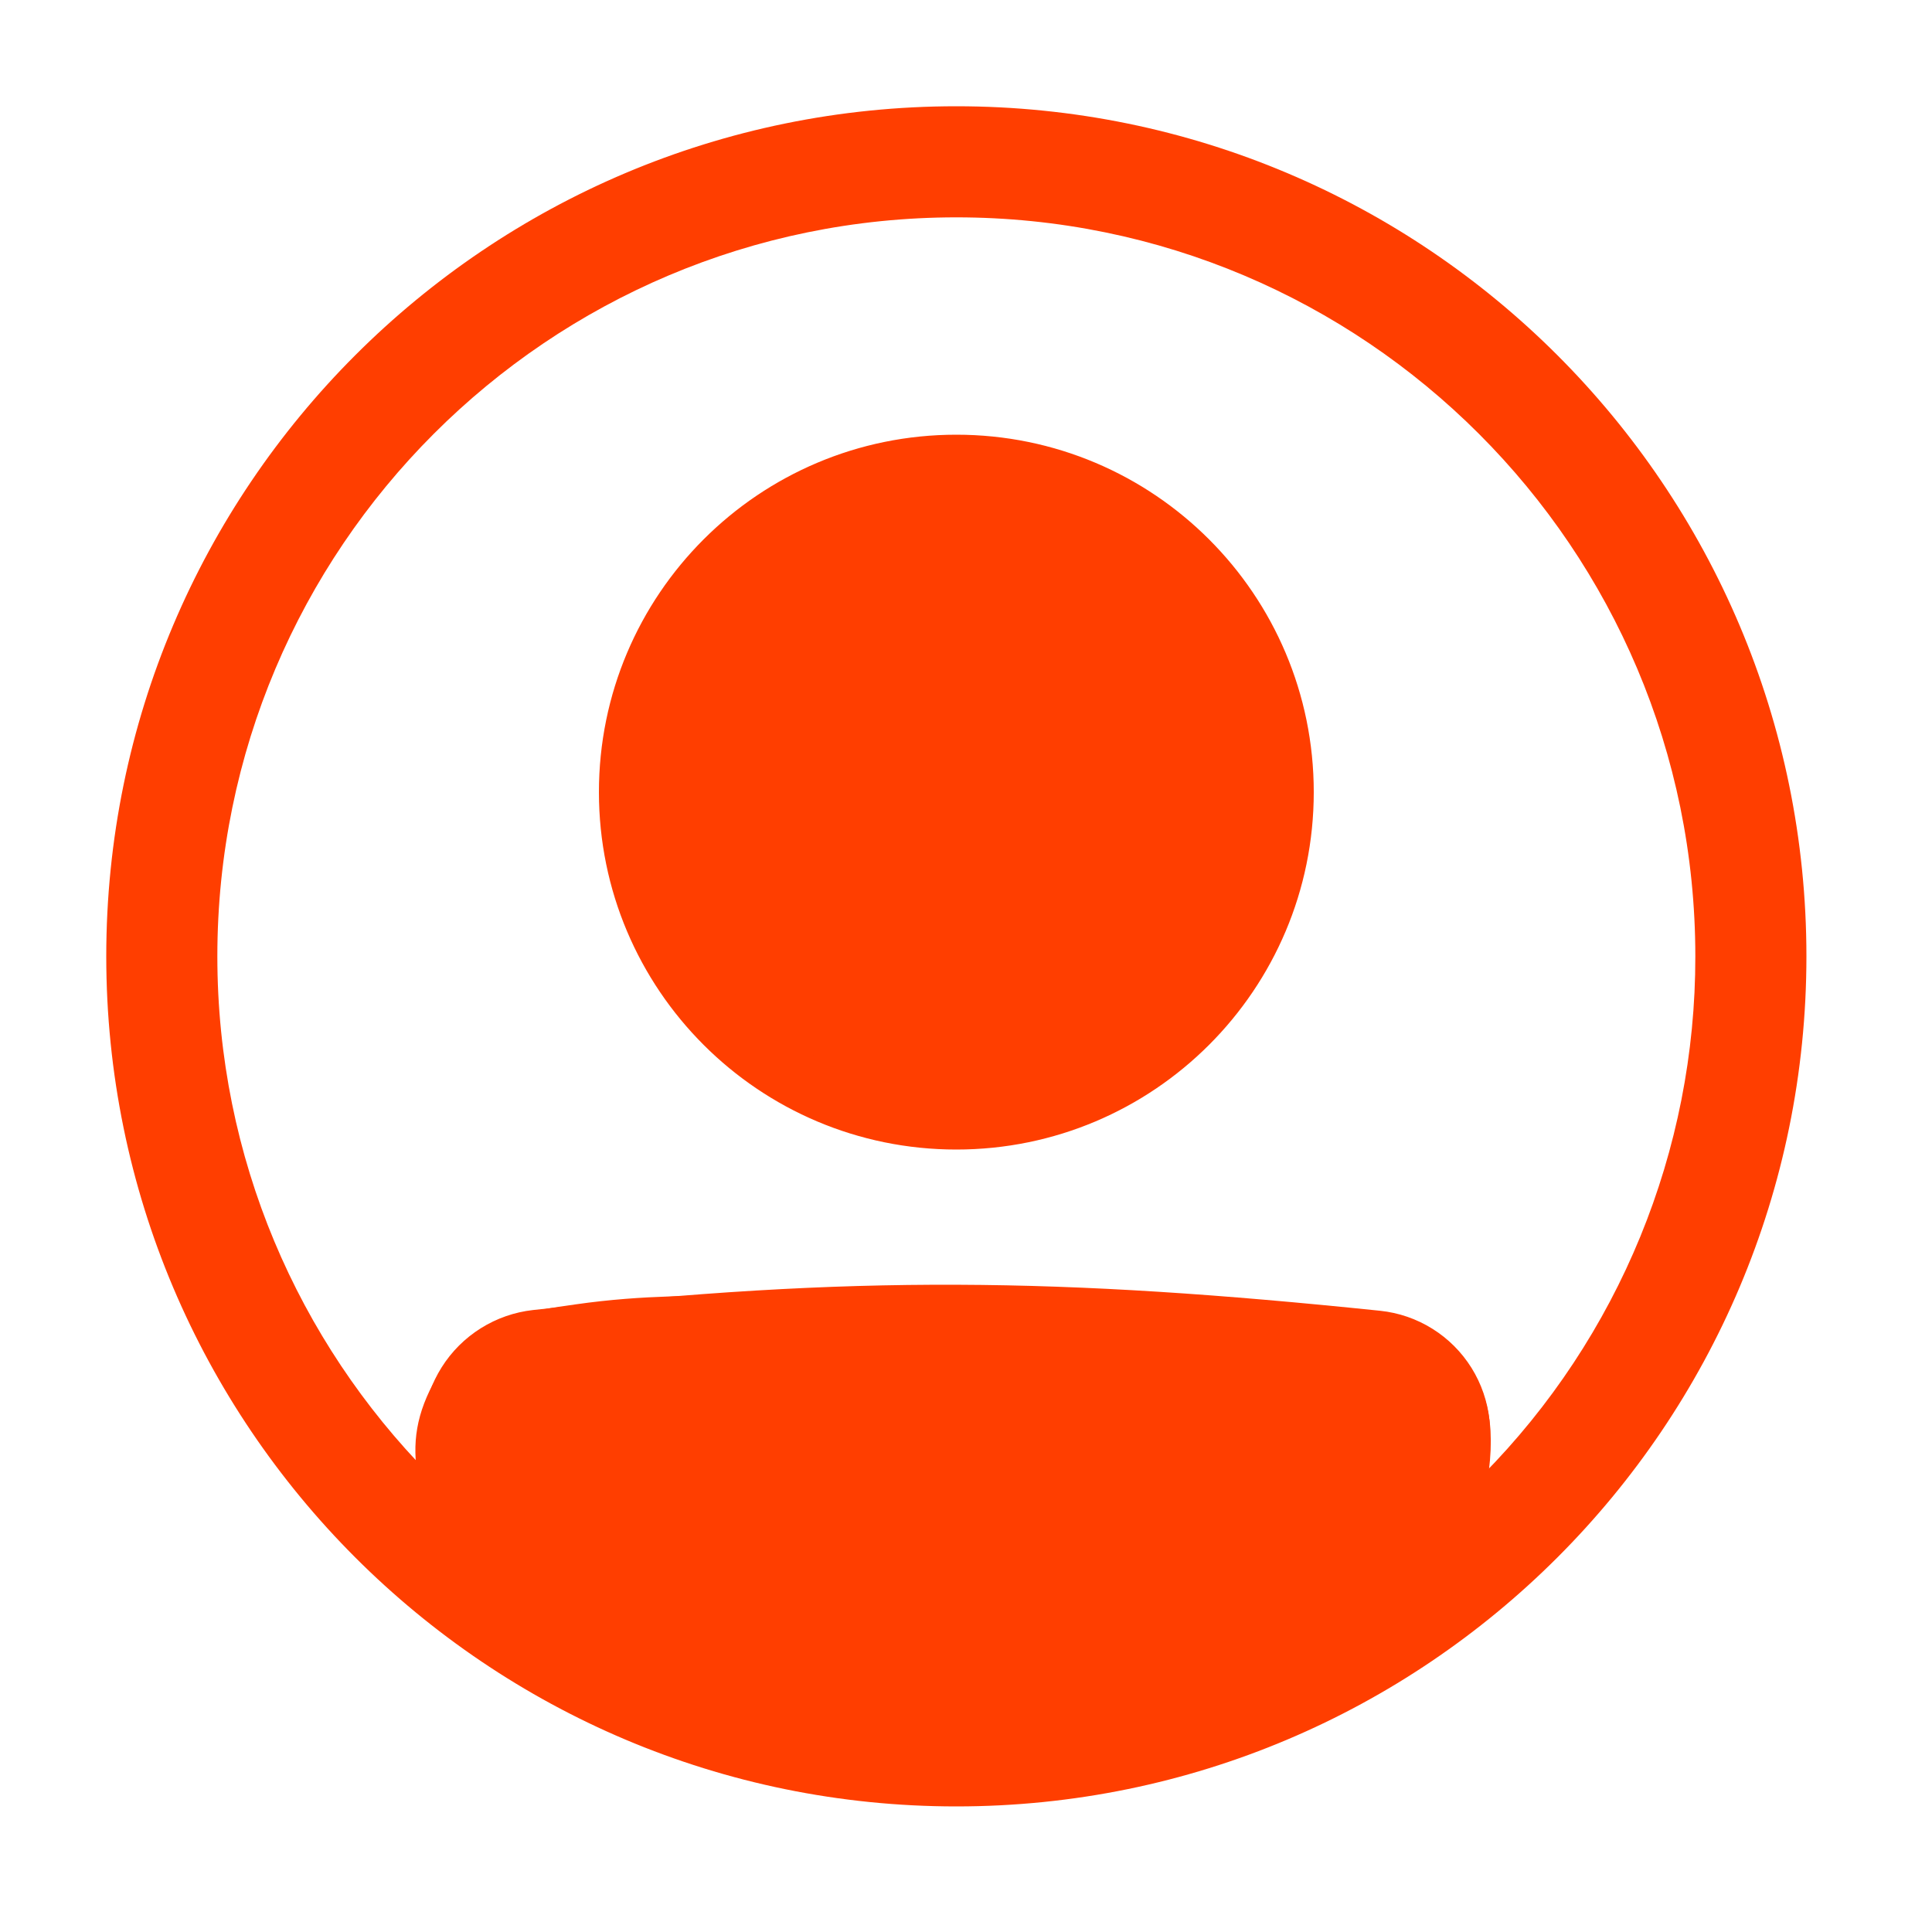 <svg width="100" height="100" viewBox="0 0 100 100" fill="none" xmlns="http://www.w3.org/2000/svg">
<rect width="100" height="100" fill="white"/>
<path d="M66.5 41C66.5 45.509 64.709 49.833 61.521 53.021C58.333 56.209 54.009 58 49.5 58C44.991 58 40.667 56.209 37.479 53.021C34.291 49.833 32.5 45.509 32.5 41C32.5 36.491 34.291 32.167 37.479 28.979C40.667 25.791 44.991 24 49.5 24C54.009 24 58.333 25.791 61.521 28.979C64.709 32.167 66.5 36.491 66.5 41Z" fill="#FF3E00"/>
<path fill-rule="evenodd" clip-rule="evenodd" d="M47.766 91.966C25.099 91.056 7 72.391 7 49.5C7 26.027 26.027 7 49.5 7C72.973 7 92 26.027 92 49.5C92 72.973 72.973 92 49.5 92C49.306 92.001 49.112 92.001 48.918 92C48.533 92 48.148 91.987 47.766 91.966ZM22.228 76.317C21.91 75.405 21.802 74.433 21.911 73.472C22.021 72.513 22.345 71.589 22.86 70.772C23.375 69.954 24.068 69.263 24.886 68.75C25.705 68.237 26.629 67.914 27.589 67.807C44.156 65.973 54.946 66.139 71.432 67.845C72.394 67.945 73.32 68.263 74.14 68.776C74.96 69.288 75.652 69.98 76.164 70.8C76.676 71.621 76.994 72.547 77.094 73.508C77.194 74.47 77.073 75.442 76.74 76.349C83.806 69.201 87.763 59.551 87.75 49.5C87.75 28.375 70.625 11.25 49.5 11.25C28.375 11.25 11.25 28.375 11.25 49.5C11.25 59.947 15.438 69.415 22.228 76.317Z" fill="#FF3E00"/>
<path d="M73.383 83.067C73.383 83.067 77.153 75.015 75 72C73.606 70.047 72.551 69.705 70.5 69.5C65.5 69 64 68.8 60.5 68.8C58 68.8 53.693 68.536 50 68.5C46 68.46 42.598 68.37 39 68.5C36.099 68.604 33.5 68.5 30 69C27.643 69.336 25.258 69.627 23.883 72.067C22.116 75.204 23.383 76.568 24.383 82.068M92 49.5C92 72.972 72.972 92 49.5 92C26.028 92 7 72.972 7 49.5C7 26.028 26.028 7 49.5 7C72.972 7 92 26.028 92 49.5ZM66.5 41C66.5 50.389 58.889 58 49.5 58C40.111 58 32.5 50.389 32.5 41C32.5 31.611 40.111 24 49.5 24C58.889 24 66.5 31.611 66.5 41Z" stroke="#FF3E00" stroke-width="3"/>
</svg>
